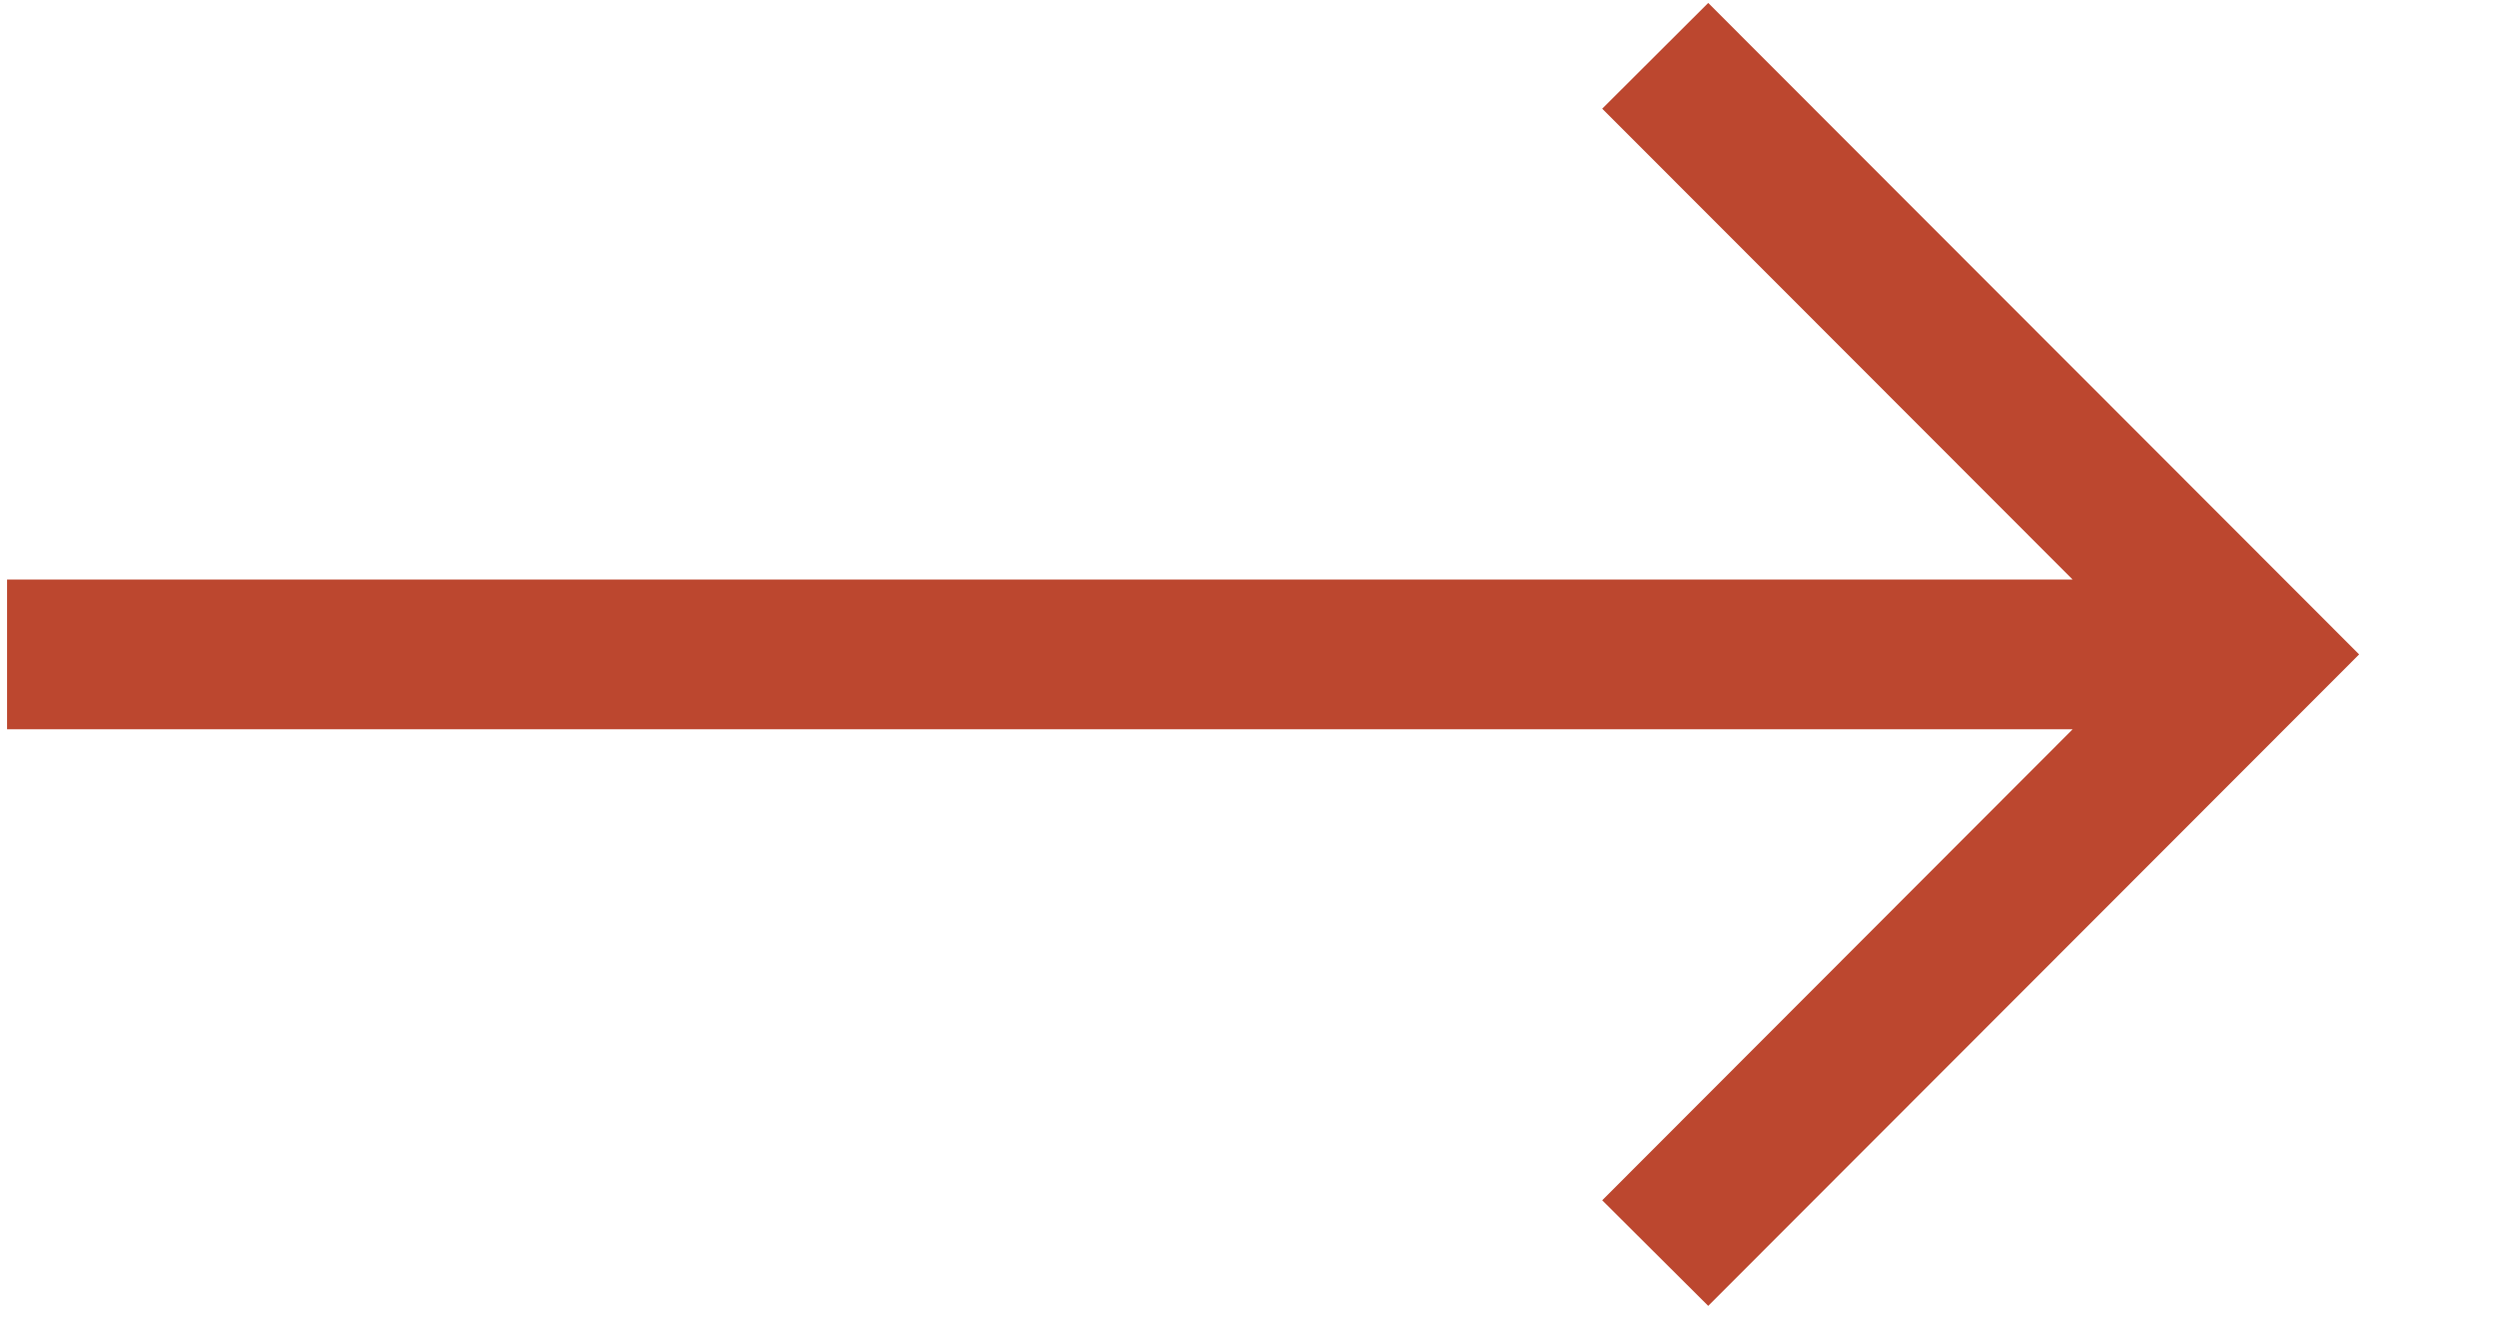 <svg width="17" height="9" viewBox="0 0 17 9" fill="none" xmlns="http://www.w3.org/2000/svg">
<g clip-path="url(#clip0_2_245)">
<path d="M11.616 0.02L10.895 0.739L14.094 3.941H0.048V4.959H14.094L10.895 8.162L11.616 8.88L16.042 4.45L11.616 0.02Z" fill="#BC472F"/>
</g>
<defs>
<clipPath id="clip0_2_245">
<rect width="16" height="8.86" fill="white" transform="translate(0.045 0.02)"/>
</clipPath>
</defs>
</svg>
